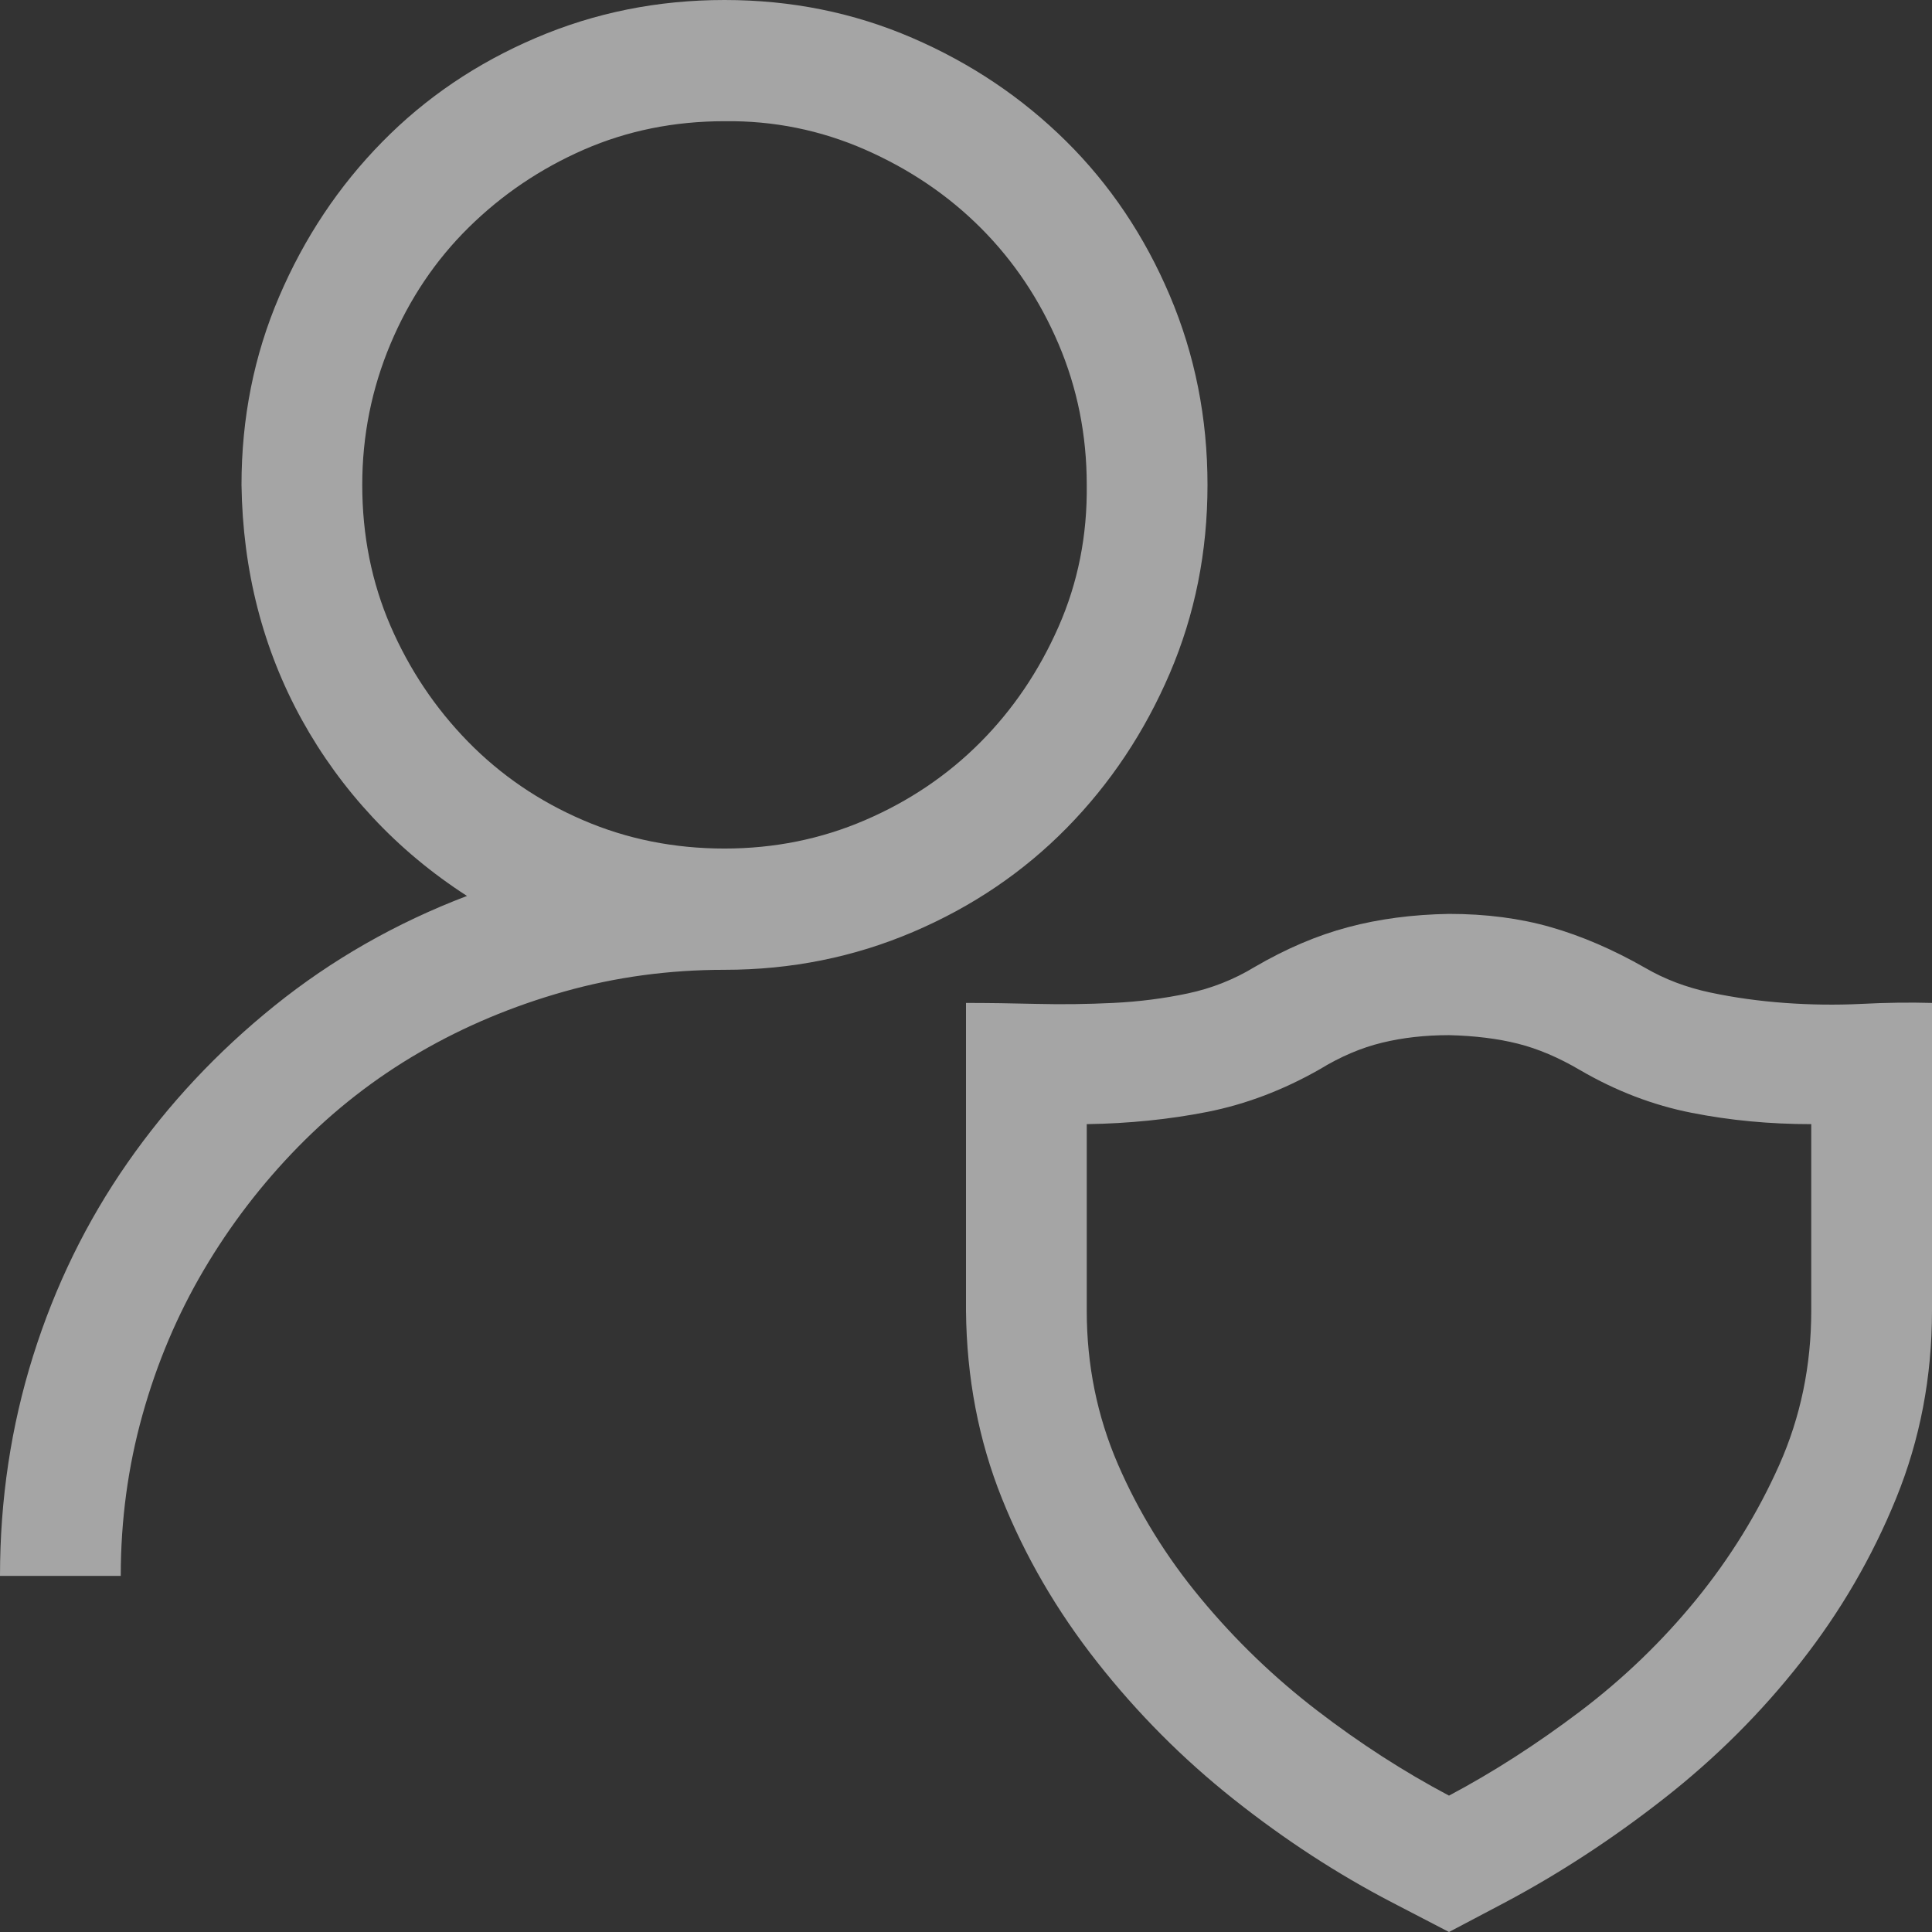 <svg xmlns="http://www.w3.org/2000/svg" width="34" height="34" fill="none" viewBox="0 0 34 34"><rect x="0" y="0" width="34" height="34" fill="#333333" stroke="none"/><path fill="#fff" d="M21.25 8.533C21.25 9.711 21.029 10.817 20.586 11.85C20.143 12.883 19.54 13.789 18.776 14.567C18.013 15.344 17.111 15.956 16.07 16.4C15.03 16.844 13.923 17.067 12.75 17.067C11.776 17.067 10.835 17.194 9.928 17.45C9.02 17.706 8.174 18.061 7.388 18.517C6.602 18.972 5.888 19.528 5.246 20.183C4.604 20.839 4.051 21.561 3.586 22.35C3.121 23.139 2.761 23.989 2.507 24.9C2.252 25.811 2.125 26.756 2.125 27.733H0C0 26.389 0.194 25.1 0.581 23.867C0.968 22.633 1.522 21.5 2.241 20.467C2.961 19.433 3.824 18.511 4.831 17.7C5.838 16.889 6.967 16.244 8.218 15.767C7.598 15.367 7.045 14.906 6.558 14.383C6.071 13.861 5.656 13.289 5.312 12.667C4.969 12.044 4.709 11.389 4.532 10.7C4.355 10.011 4.261 9.289 4.25 8.533C4.25 7.356 4.471 6.25 4.914 5.217C5.357 4.183 5.96 3.278 6.724 2.5C7.487 1.722 8.389 1.111 9.43 0.667C10.47 0.222 11.577 0 12.75 0C13.923 0 15.024 0.222 16.054 0.667C17.083 1.111 17.985 1.717 18.76 2.483C19.535 3.25 20.143 4.156 20.586 5.2C21.029 6.244 21.25 7.356 21.25 8.533ZM12.75 14.933C13.624 14.933 14.449 14.767 15.224 14.433C15.998 14.1 16.674 13.644 17.249 13.067C17.825 12.489 18.284 11.811 18.627 11.033C18.97 10.256 19.136 9.422 19.125 8.533C19.125 7.656 18.959 6.828 18.627 6.05C18.295 5.272 17.841 4.594 17.266 4.017C16.69 3.439 16.009 2.978 15.224 2.633C14.438 2.289 13.613 2.122 12.75 2.133C11.865 2.133 11.04 2.3 10.276 2.633C9.513 2.967 8.838 3.422 8.251 4C7.664 4.578 7.205 5.261 6.873 6.05C6.541 6.839 6.375 7.667 6.375 8.533C6.375 9.422 6.541 10.25 6.873 11.017C7.205 11.783 7.659 12.461 8.234 13.05C8.81 13.639 9.485 14.1 10.26 14.433C11.034 14.767 11.865 14.933 12.75 14.933ZM34 17.65V23.067C34 24.233 33.79 25.333 33.369 26.367C32.949 27.4 32.39 28.361 31.692 29.25C30.995 30.139 30.193 30.939 29.285 31.65C28.378 32.361 27.442 32.972 26.48 33.483L25.5 34L24.504 33.483C23.541 32.983 22.611 32.378 21.715 31.667C20.818 30.956 20.016 30.15 19.308 29.25C18.599 28.35 18.04 27.389 17.631 26.367C17.221 25.344 17.011 24.244 17 23.067V17.65C17.387 17.65 17.802 17.656 18.245 17.667C18.688 17.678 19.136 17.672 19.59 17.65C20.044 17.628 20.481 17.572 20.901 17.483C21.322 17.394 21.715 17.239 22.08 17.017C22.634 16.694 23.181 16.461 23.724 16.317C24.266 16.172 24.858 16.094 25.5 16.083C26.153 16.083 26.751 16.161 27.293 16.317C27.835 16.472 28.389 16.711 28.953 17.033C29.296 17.233 29.678 17.378 30.099 17.467C30.519 17.556 30.956 17.617 31.41 17.65C31.864 17.683 32.312 17.689 32.755 17.667C33.198 17.644 33.613 17.639 34 17.65ZM31.875 23.067V19.783C31.145 19.783 30.442 19.717 29.767 19.583C29.091 19.45 28.439 19.2 27.808 18.833C27.431 18.611 27.066 18.456 26.712 18.367C26.358 18.278 25.954 18.228 25.5 18.217C25.079 18.217 24.686 18.261 24.321 18.35C23.956 18.439 23.591 18.594 23.226 18.817C22.584 19.183 21.925 19.433 21.25 19.567C20.575 19.7 19.866 19.772 19.125 19.783V23.067C19.125 24.022 19.308 24.922 19.673 25.767C20.038 26.611 20.525 27.4 21.134 28.133C21.742 28.867 22.423 29.522 23.176 30.1C23.928 30.678 24.703 31.178 25.5 31.6C26.275 31.189 27.044 30.694 27.808 30.117C28.571 29.539 29.252 28.883 29.85 28.15C30.447 27.417 30.934 26.628 31.311 25.783C31.687 24.939 31.875 24.033 31.875 23.067Z" opacity=".56"/></svg>